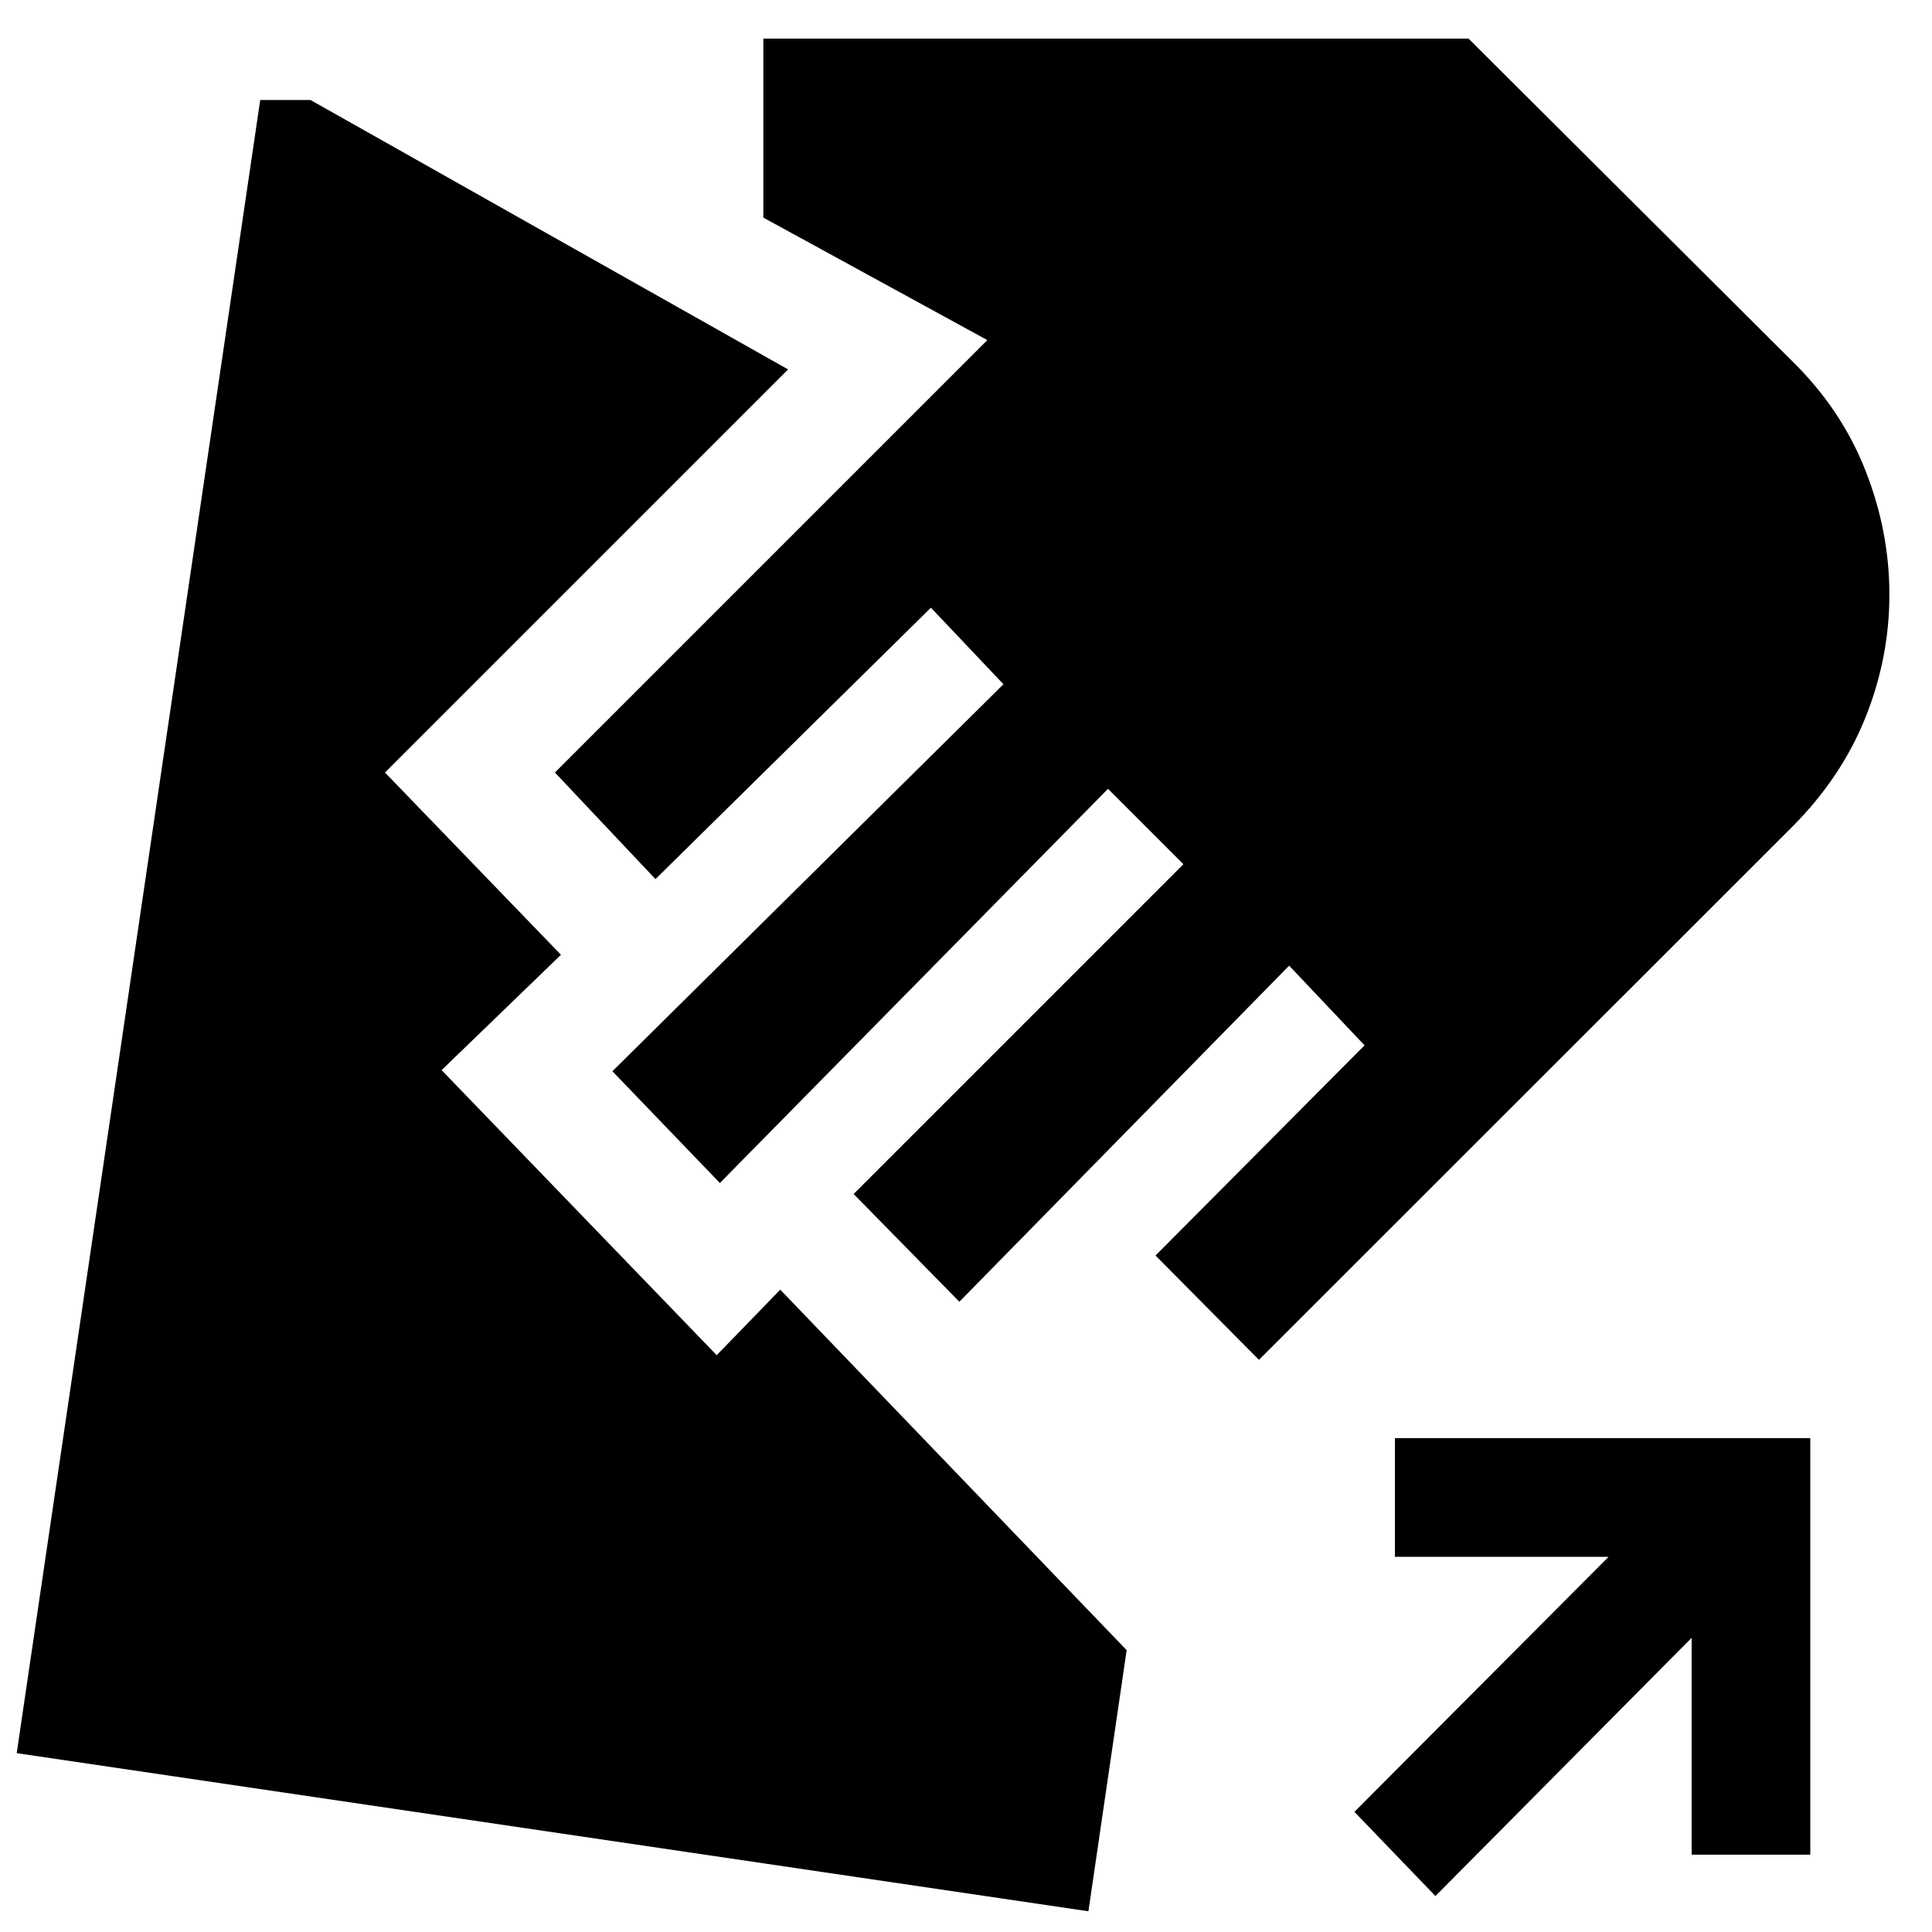 <svg xmlns="http://www.w3.org/2000/svg" height="48" viewBox="0 -960 960 960" width="48"><path d="m625.57-284.3-51.4-51.83 103.87-104.44-37.47-39.6-163.87 167-52.53-53.53 163.87-163.87-37.47-37.47L357.7-372.17l-53.4-55.53L498.61-620l-36.04-38.04L325.7-523.17l-49.96-52.96L490.61-791 379.3-851.87v-88.96h350.4l160.56 160q24.57 24 36.57 54.35t12 61.91q0 31.57-12 61.35-12 29.79-36.57 54.35L625.57-284.3Zm-84.74 274L8.3-88.87l121-821.43h25l237.31 133.87-200.31 200.3 87.44 90.56-59.31 57.31 136.7 141.65 31.57-32.56 172.13 179.13-19 129.74Zm172.43-7.57L673-59.7l126.3-126.73H693.13v-58.96h206.39v206.96h-58.95v-107.74L713.26-17.87Z"/></svg>